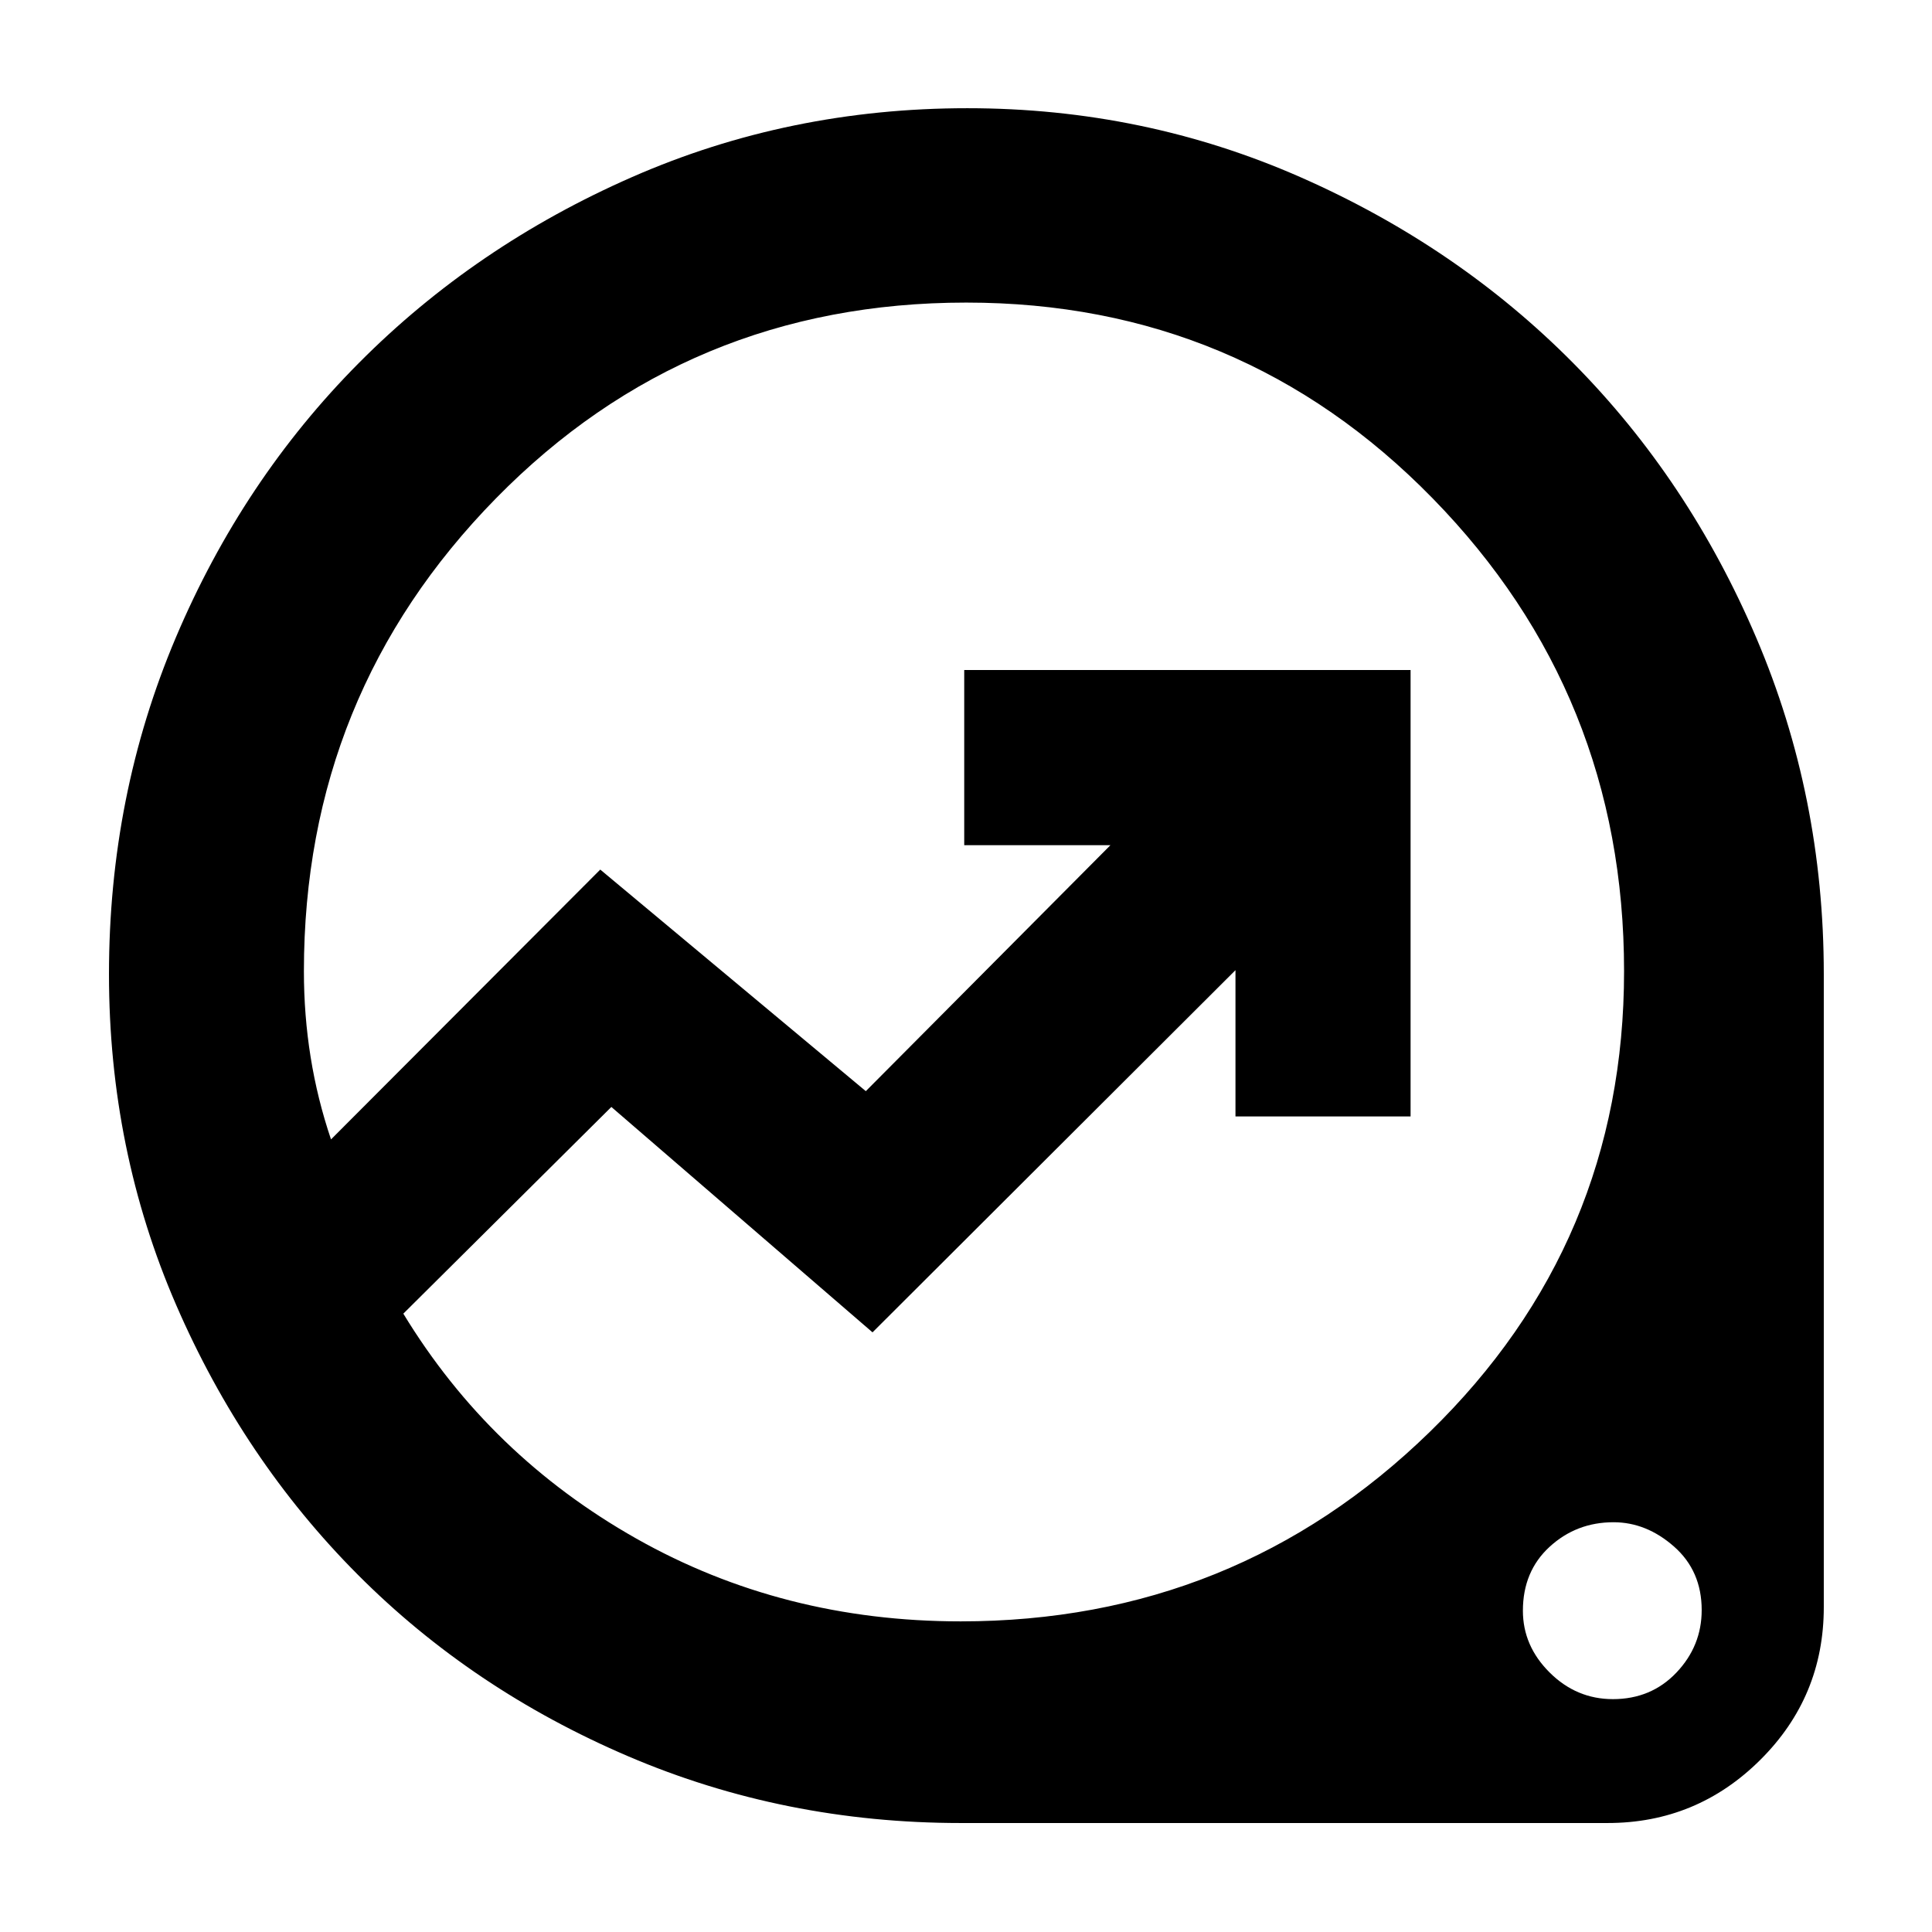 <svg xmlns="http://www.w3.org/2000/svg" height="40" viewBox="0 -960 960 960" width="40"><path d="M477.5-54.15q-87.81 0-165.33-33.15-77.52-33.16-134.4-90.27-56.89-57.1-90.26-134.05-33.36-76.95-33.36-164.31 0-88.83 33.18-167.19 33.19-78.36 91.02-136.55 57.83-58.2 135.8-92.38 77.97-34.18 166.53-34.18 87.78 0 165.76 34.38 77.98 34.37 135.39 92.37 57.42 58 90.91 136.53 33.49 78.53 33.49 166.92v314.59q0 44.55-31.56 75.92-31.56 31.37-75.87 31.37H477.5Zm-.18-100.2q136.38 0 233.02-94.04 96.65-94.03 96.65-229.06 0-137.58-95.08-234.89-95.08-97.31-231.79-97.31-138.25 0-233.68 97.28t-95.43 234.98q0 21.9 3.35 42.7 3.34 20.8 10.12 40.85l133.79-134.07 131.95 110.1 121.56-122.23h-72.66v-87.02h221.79v221.8H613.9v-72.67L433.55-297.96l-129.77-112-103.37 102.71q42.92 70.6 115.75 111.75 72.83 41.15 161.16 41.15Zm324.11 38.64q19.06 0 31.6-13.22 12.53-13.22 12.53-31.04 0-19.44-13.73-31.54-13.74-12.1-30.07-12.1-18.44 0-31.74 12.18-13.3 12.19-13.3 31.79 0 17.49 13.3 30.71 13.3 13.22 31.41 13.22ZM445.75-482Z"/></svg>